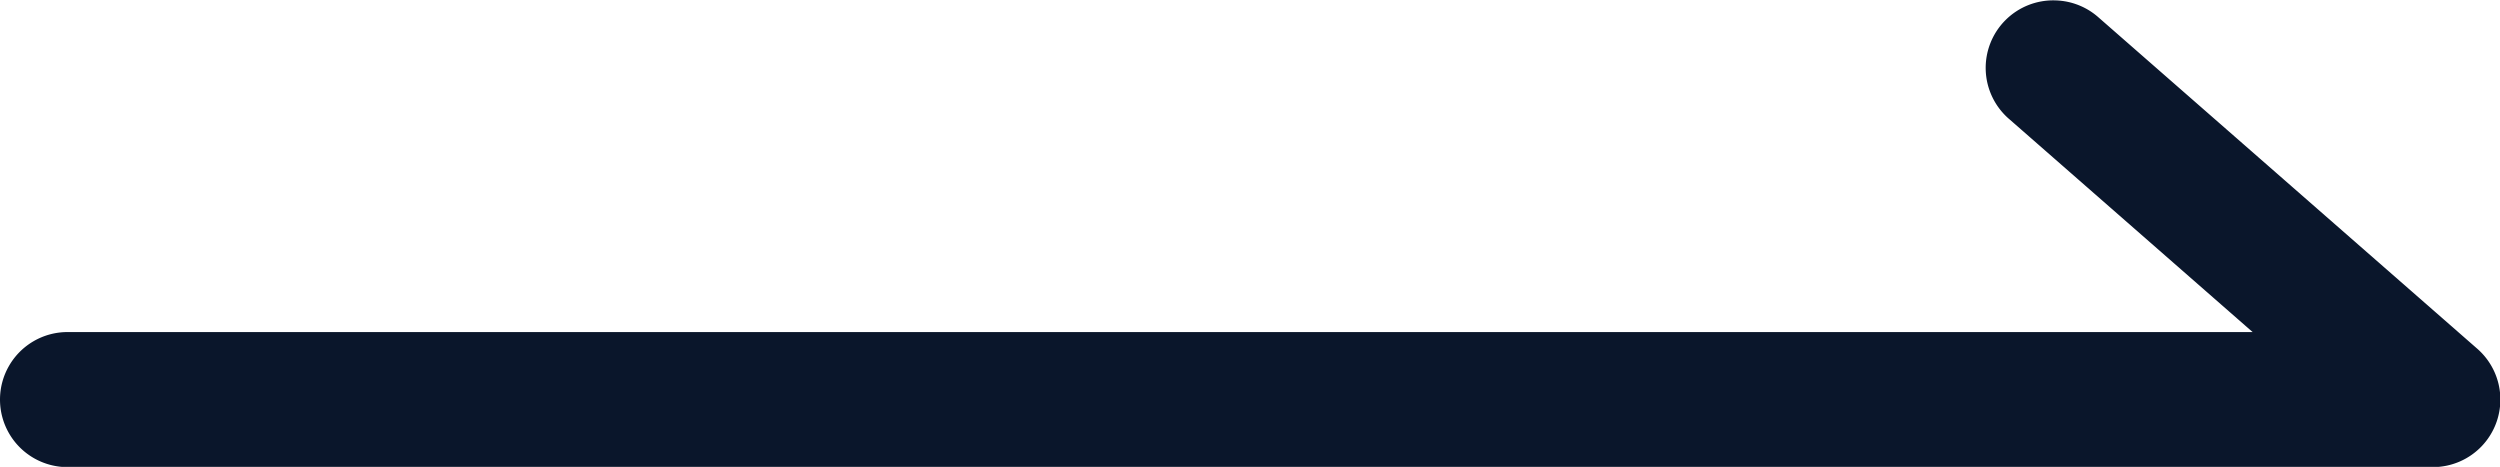 <svg xmlns="http://www.w3.org/2000/svg" width="18.513" height="3.457" viewBox="0 0 18.513 3.457">
  <path id="link_arrow_navy" d="M15.222,0a.5.5,0,0,0-.341.881l1.8,1.575H.5a.5.5,0,0,0,0,1H18.013a.5.5,0,0,0,.33-.878L15.54.126A.5.5,0,0,0,15.222,0Z" transform="translate(0 0.003)" fill="#0a162b"/>
</svg>
